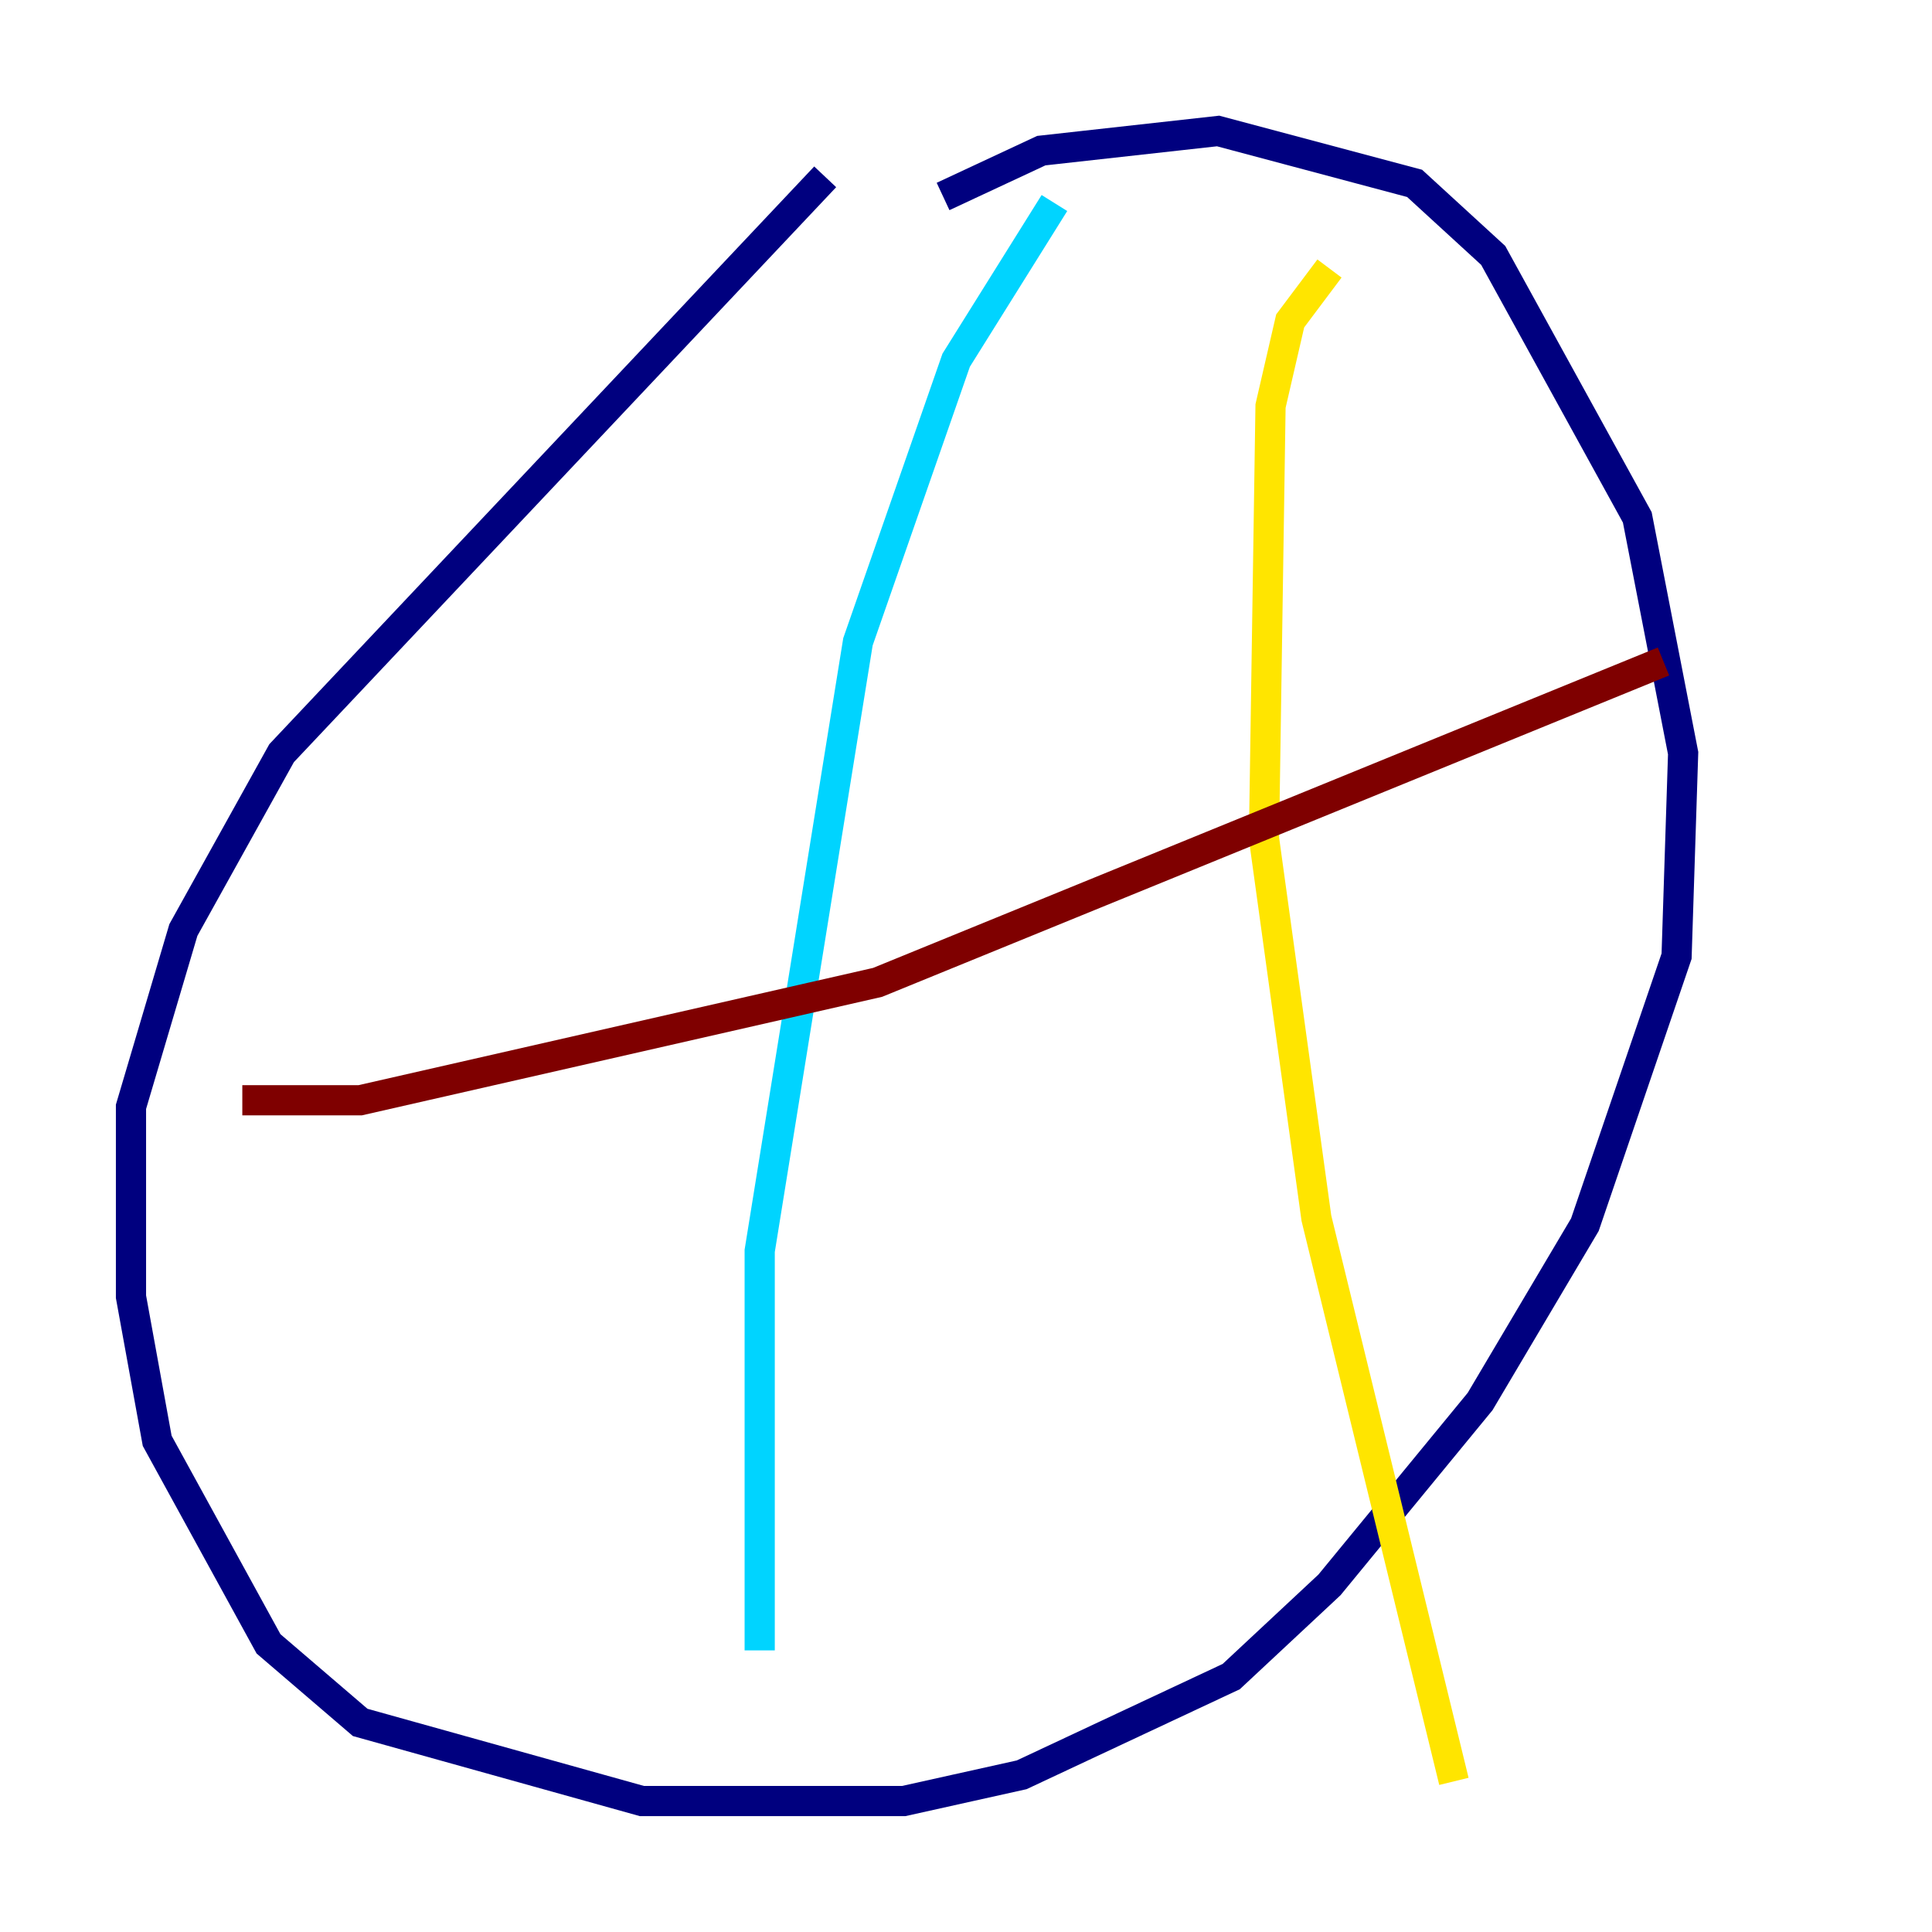 <?xml version="1.0" encoding="utf-8" ?>
<svg baseProfile="tiny" height="128" version="1.2" viewBox="0,0,128,128" width="128" xmlns="http://www.w3.org/2000/svg" xmlns:ev="http://www.w3.org/2001/xml-events" xmlns:xlink="http://www.w3.org/1999/xlink"><defs /><polyline fill="none" points="54.671,11.715 18.658,49.898 12.149,61.614 8.678,73.329 8.678,85.912 10.414,95.458 17.79,108.909 23.864,114.115 42.522,119.322 59.878,119.322 67.688,117.586 81.573,111.078 88.081,105.003 98.061,92.854 105.003,81.139 111.078,63.349 111.512,49.898 108.475,34.278 98.929,16.922 93.722,12.149 80.705,8.678 68.99,9.98 62.481,13.017" stroke="#00007f" stroke-width="2" /><polyline fill="none" points="50.332,109.342 50.332,82.875 56.841,42.522 63.349,23.864 69.858,13.451" stroke="#00d4ff" stroke-width="2" /><polyline fill="none" points="96.325,118.02 87.214,80.705 83.742,55.539 84.176,26.902 85.478,21.261 88.081,17.79" stroke="#ffe500" stroke-width="2" /><polyline fill="none" points="16.054,72.895 23.864,72.895 58.142,65.085 110.21,43.824" stroke="#7f0000" stroke-width="2" /></svg>